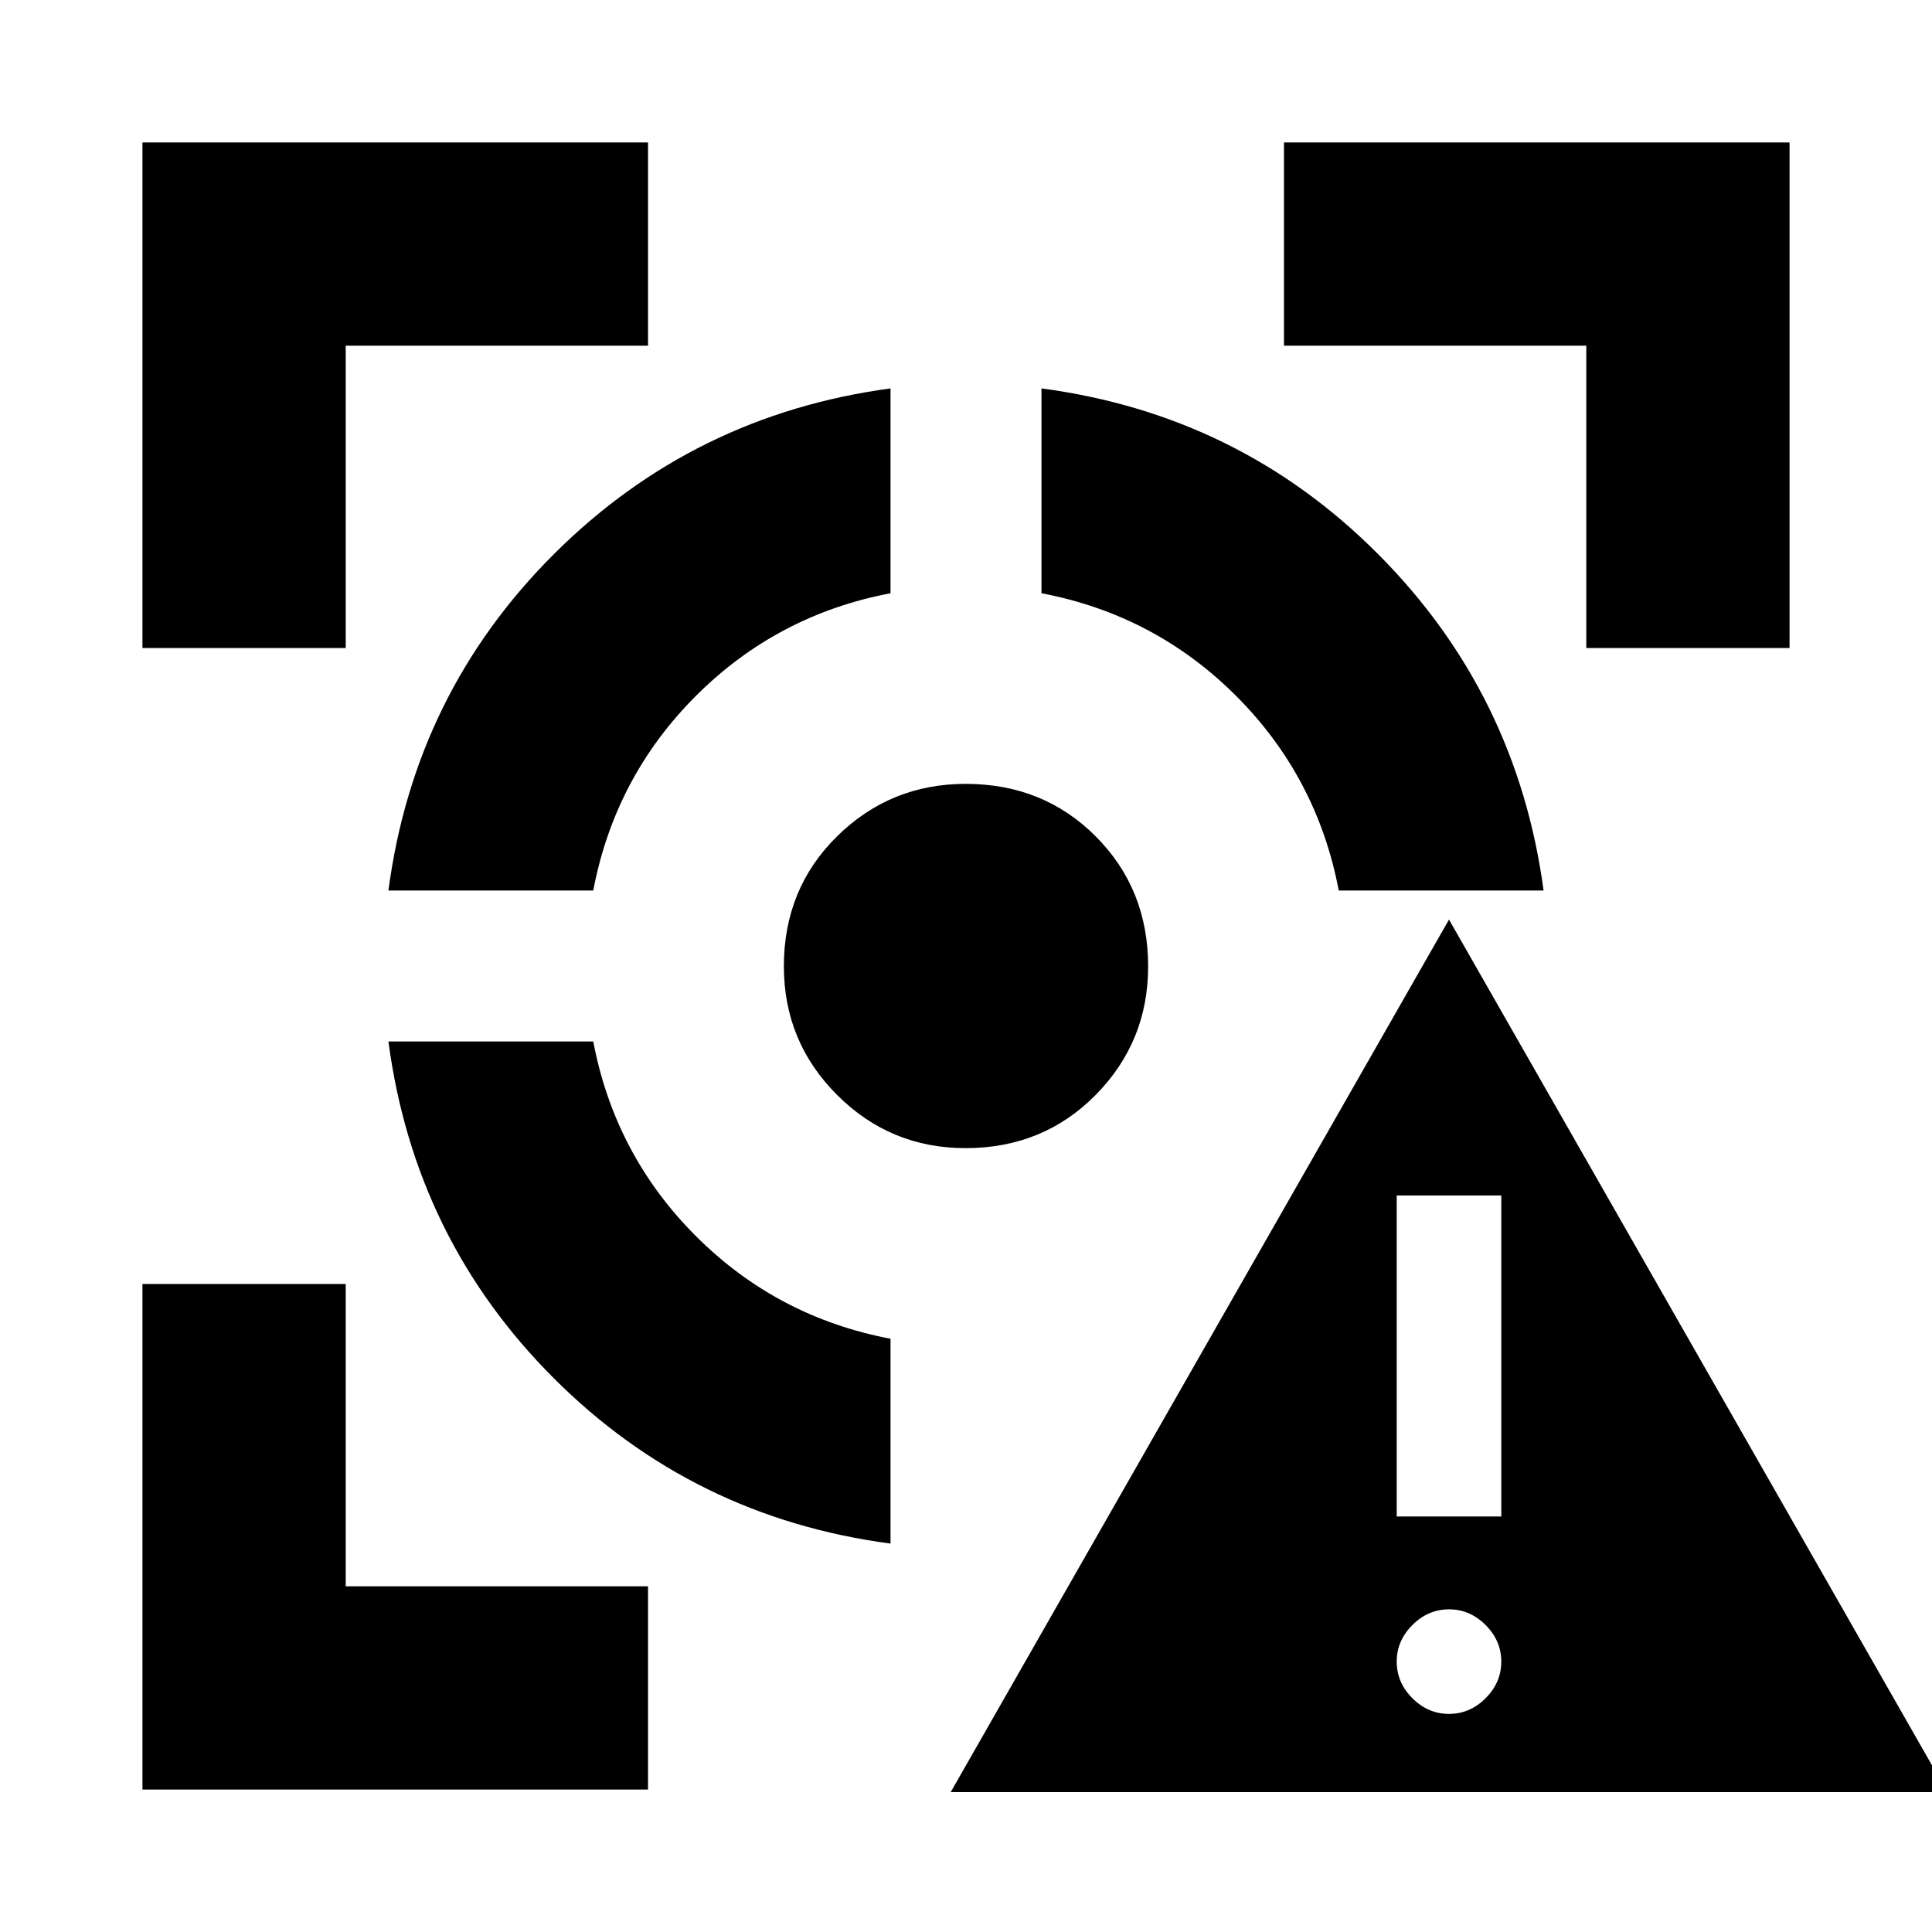 <svg xmlns="http://www.w3.org/2000/svg" height="24" viewBox="0 -960 960 960" width="24"><path d="M472.39-69.5 720-503.07 967.61-69.5H472.39ZM720-108.37q10.39 0 18.19-7.79 7.79-7.8 7.79-18.19t-7.79-18.18q-7.8-7.8-18.19-7.8t-18.19 7.8q-7.79 7.79-7.79 18.18t7.79 18.19q7.8 7.79 18.19 7.79Zm-25.98-98.09h51.96v-159.52h-51.96v159.52ZM70.78-70.78V-322h101v150.22H322v101H70.78Zm0-567.22v-251.22H322v101H171.78V-638h-101ZM442.5-193q-98.15-13-167.33-82.17Q206-344.35 193-442.5h101.78q10.72 56.41 51.01 96.71 40.3 40.29 96.71 51.01V-193ZM193-517.5q13-98.15 82.31-167.24 69.3-69.1 167.19-82.26v101.78q-56.41 10.72-96.71 51.01-40.29 40.3-51.01 96.71H193Zm286.77 128q-37.42 0-63.85-26.45-26.42-26.45-26.42-63.89 0-38.57 26.45-64.61 26.45-26.05 63.89-26.05 38.57 0 64.61 26.08 26.05 26.09 26.05 64.65 0 37.42-26.08 63.85-26.09 26.42-64.65 26.42Zm185.45-128q-10.72-56.41-51.01-96.71-40.3-40.29-96.71-51.01V-767q98.15 13 167.24 82.31 69.1 69.3 82.26 167.19H665.22Zm123-120.5v-150.22H638v-101h251.22V-638h-101Z"/></svg>